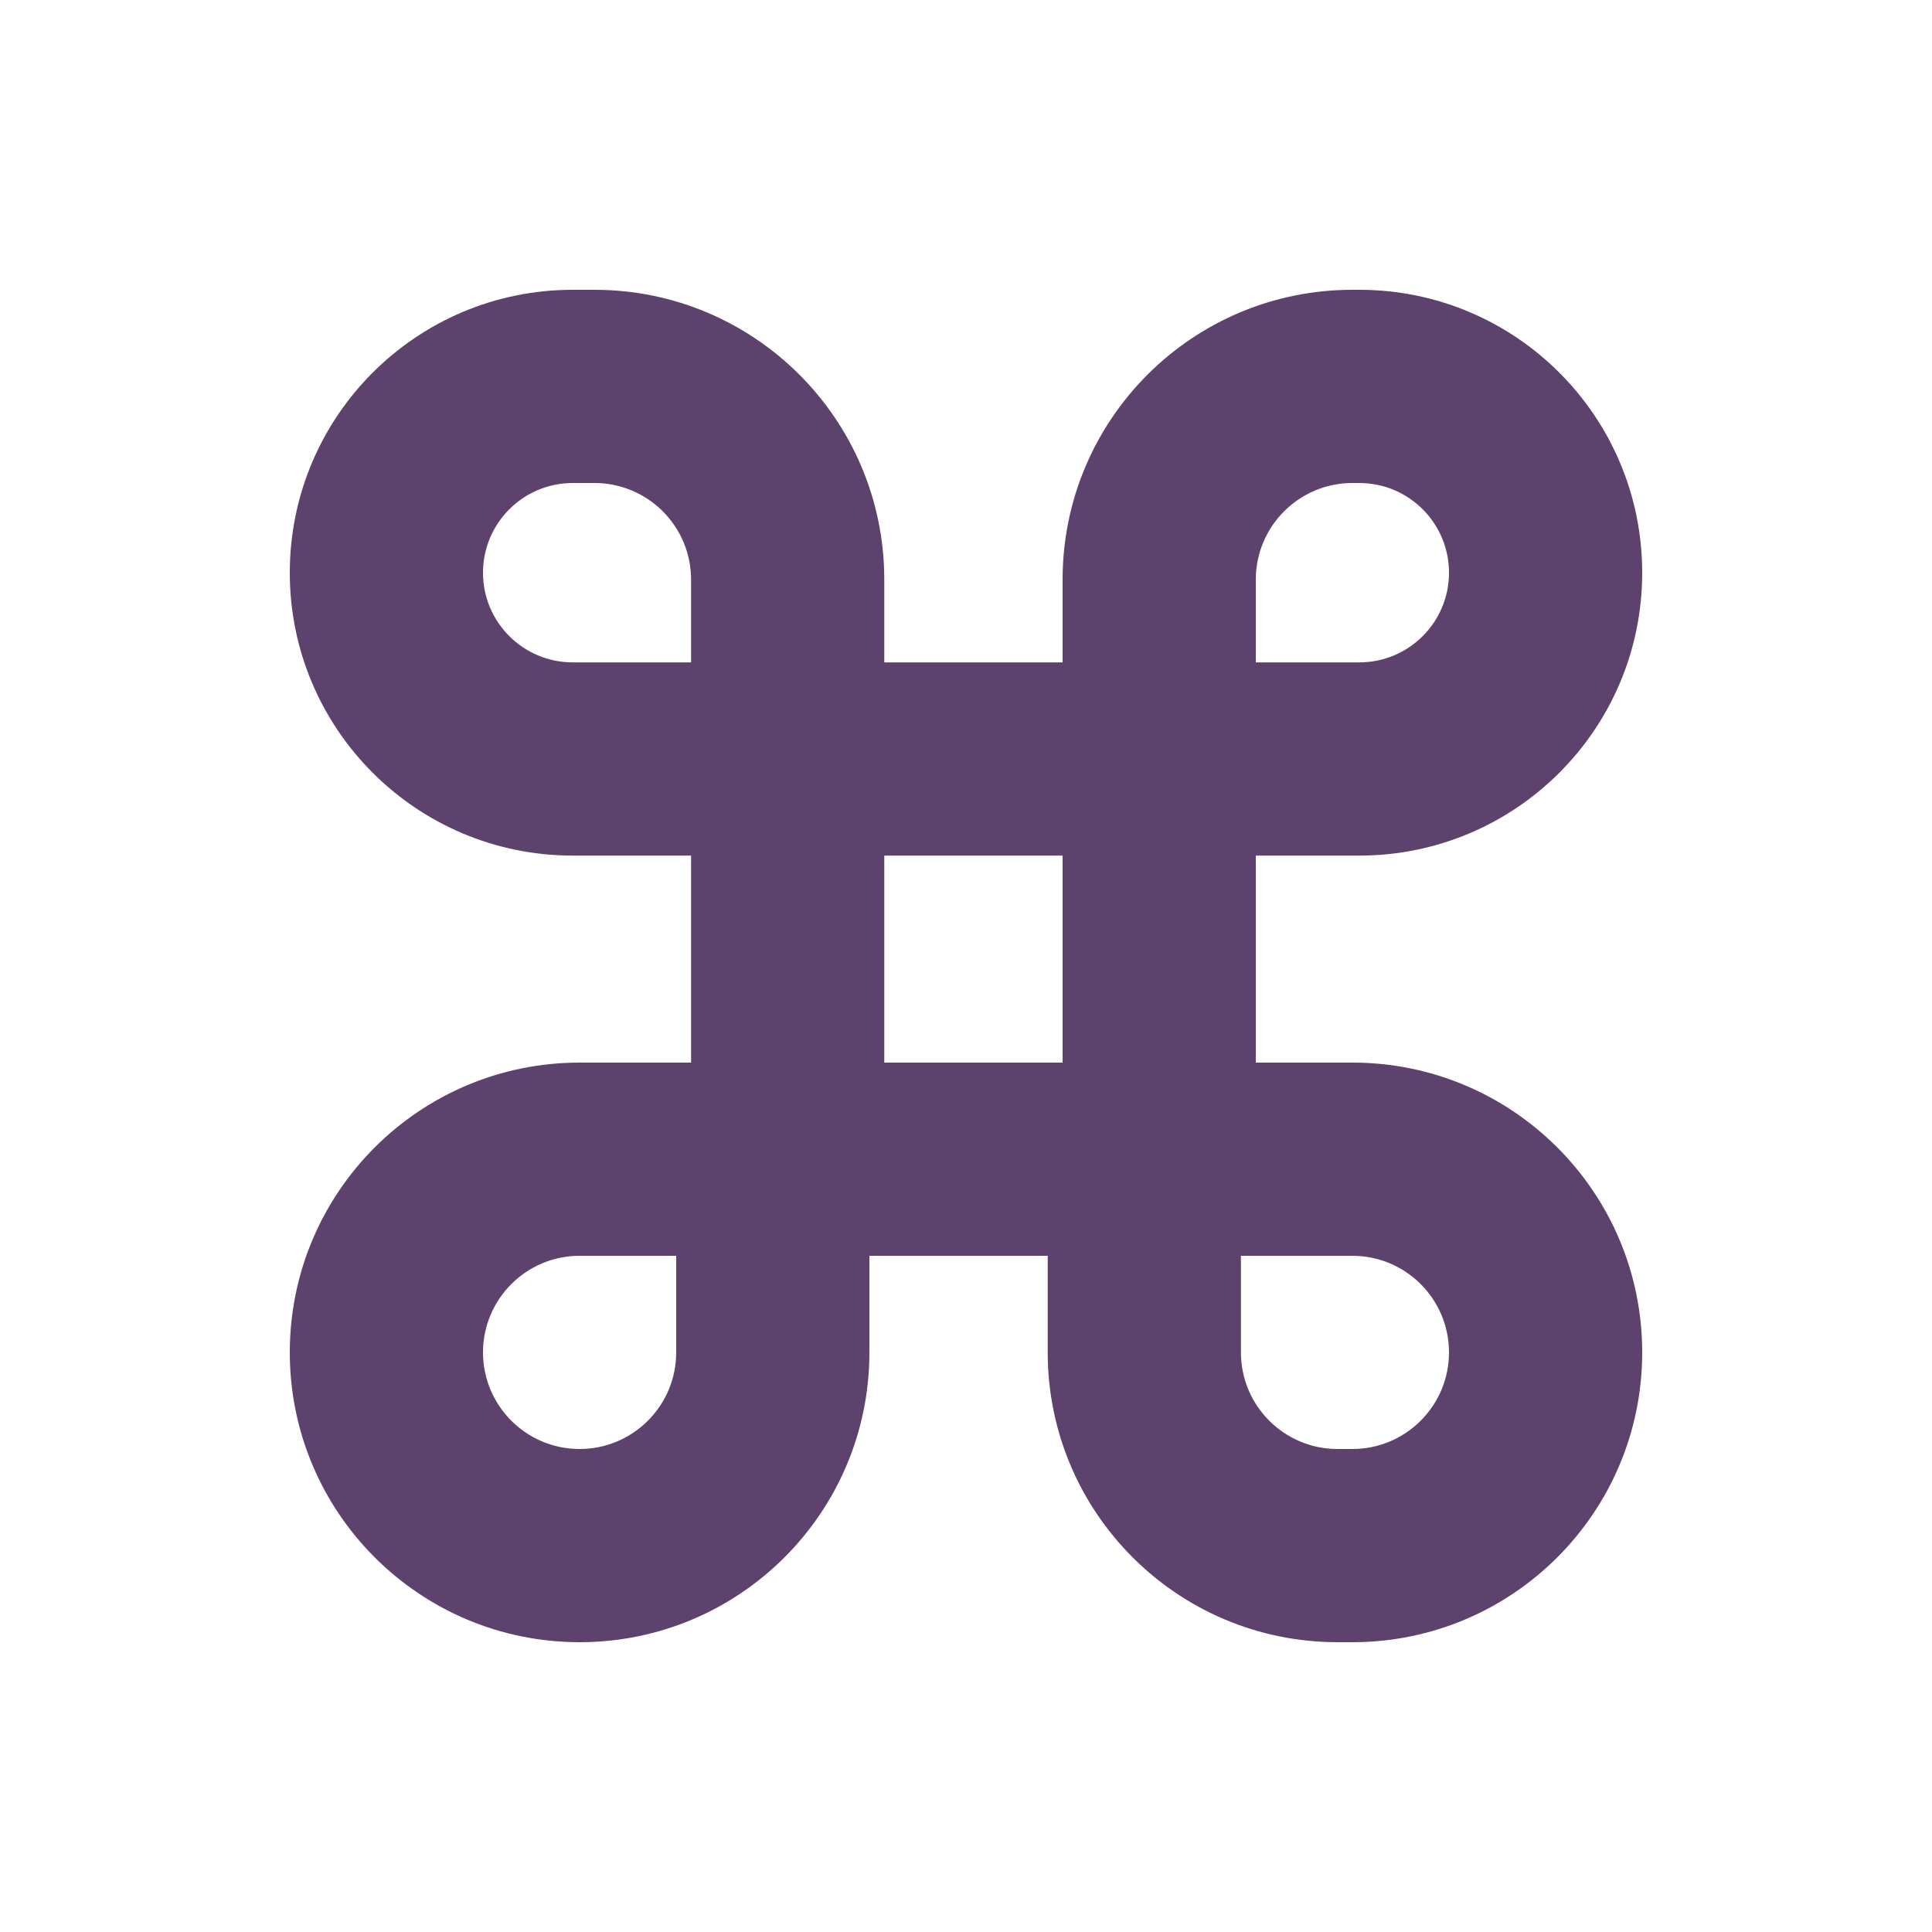 <svg width="20" height="20" viewBox="0 0 20 20" fill="none" xmlns="http://www.w3.org/2000/svg">
<path fill-rule="evenodd" clip-rule="evenodd" d="M5.929 3C4.311 3 3 4.311 3 5.929C3 7.546 4.311 8.857 5.929 8.857H7.154V11H7L6 11C4.343 11 3 12.343 3 14C3 15.657 4.343 17 6 17C7.657 17 9 15.657 9 14V13H9.154H10.846V14C10.846 15.657 12.189 17 13.846 17H14C15.657 17 17 15.657 17 14C17 12.343 15.657 11 14 11H13V8.857H14.071C15.689 8.857 17 7.546 17 5.929C17 4.311 15.689 3 14.071 3H14C12.343 3 11 4.343 11 6V6.857H9.154V6C9.154 4.343 7.811 3 6.154 3H5.929ZM7 13H6C5.448 13 5 13.448 5 14C5 14.552 5.448 15 6 15C6.552 15 7 14.552 7 14L7 13ZM11 11L9.154 11V8.857H11V11ZM12.846 14V13H13H14C14.552 13 15 13.448 15 14C15 14.552 14.552 15 14 15H13.846C13.294 15 12.846 14.552 12.846 14ZM13 6.857H14.071C14.584 6.857 15 6.441 15 5.929C15 5.416 14.584 5 14.071 5H14C13.448 5 13 5.448 13 6V6.857ZM7.154 6V6.857H5.929C5.416 6.857 5 6.441 5 5.929C5 5.416 5.416 5 5.929 5H6.154C6.706 5 7.154 5.448 7.154 6Z" fill="#5C426C"/>
</svg>
